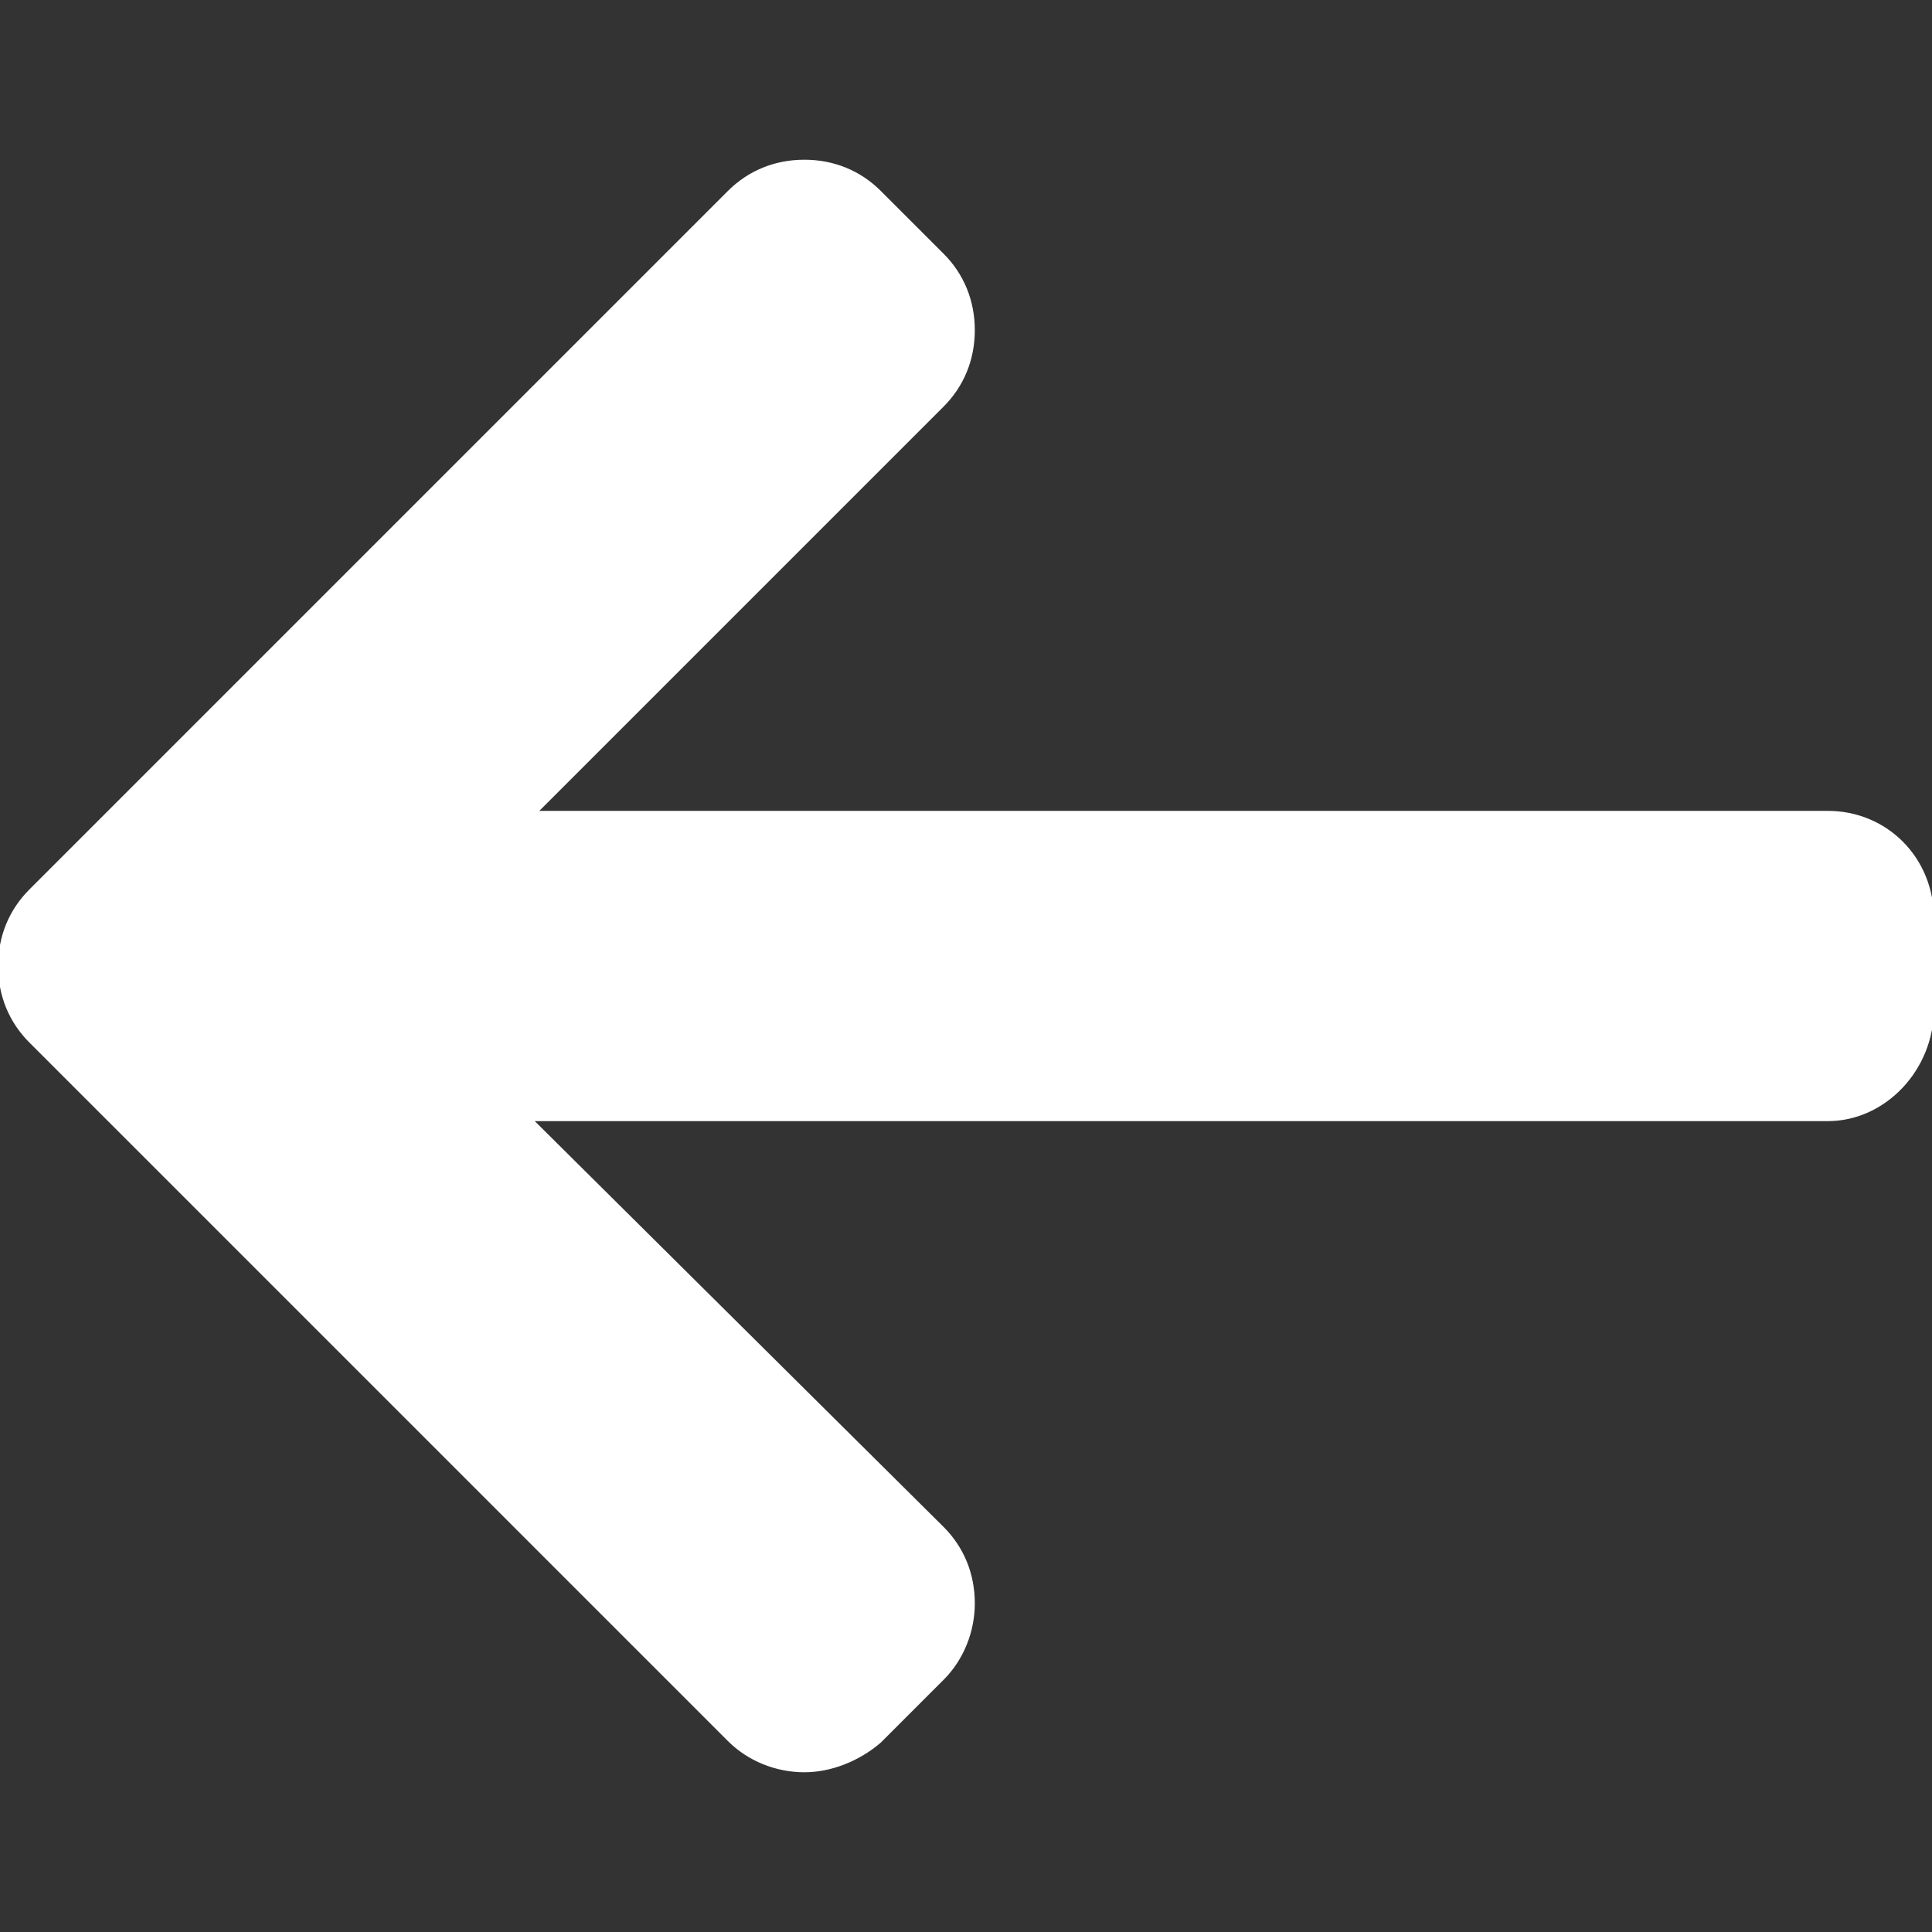 <svg height="200px" width="200px" version="1.1" id="Layer_1" xmlns="http://www.w3.org/2000/svg" xmlns:xlink="http://www.w3.org/1999/xlink" viewBox="0 0 504.4 504.4" xml:space="preserve" fill="#ffffff" stroke="#ffffff"><rect x="0" y="0" width="504.4" height="504.4" fill="#333333" stroke="none"/><g id="SVGRepo_bgCarrier" stroke-width="0"></g><g id="SVGRepo_tracerCarrier" stroke-linecap="round" stroke-linejoin="round"></g><g id="SVGRepo_iconCarrier"> <path style="fill:#ffffff;" d="M192.8,451.4L10.4,269c-4.8-4.8-6.8-10.8-6.8-16.8c0-6,2.4-12,6.8-16.8L192.8,53 c9.2-9.2,24.4-9.2,33.6,0l16.4,16.4c9.2,9.2,9.2,24.4,0,33.6L129.6,216.2h347.6c13.2,0,23.2,10.4,23.2,23.6v23.6 c0,13.2-10,24.8-23.2,24.8H128.4l114.4,113.6c9.2,9.2,9.2,24,0,33.2l-16.4,16.4C217.2,460.6,202,460.6,192.8,451.4z"></path> <path style="fill:#ffffff;" d="M434.8,236.2H82.4l0.8-0.8L224.4,93.8c4-4,4-10.4,0-14.4l-7.6-7.6c-4-4-10.4-4-14.4,0L29.2,245 c-2,2-3.2,4.8-2.8,7.6c0,2.8,0.8,5.6,2.8,7.6l142,142l20,20l11.2,11.2c4,4,10.4,4,14.4,0l7.6-7.6c4-4,4-10.4,0-14.4L83.2,270.6 l-2-1.6h389.6c5.6,0,13.6-5.6,13.6-11.2V247c0-5.6-8-10-13.6-10H462h-27.2V236.2z"></path> <path d="M210,462.2c-7.2,0-14.4-2.8-19.6-8l0,0L8,271.8c-5.2-5.2-8-12-8-19.6c0-7.6,2.8-14.4,8-19.6L190.4,50.2c5.2-5.2,12-8,19.6-8 s14.4,2.8,19.6,8L246,66.6c5.2,5.2,8,12,8,19.6s-2.8,14.4-8,19.6L139.6,212.2h337.6c15.2,0,27.2,12,27.2,27.6v23.6 c0,15.6-12.4,28.8-27.2,28.8H138.4L246,399c5.2,5.2,8,12,8,19.6c0,7.2-2.8,14.4-8,19.6l-16.4,16.4C224,459.4,216.8,462.2,210,462.2z M195.6,448.2c7.6,7.6,20.4,7.6,28,0l16.4-16.4c3.6-3.6,5.6-8.4,5.6-13.6s-2-10-5.6-13.6L125.6,291c-1.2-1.2-1.6-2.8-0.8-4.4 s2-2.4,3.6-2.4h348.8c10.4,0,19.2-9.6,19.2-20.8v-23.6c0-10.8-8.4-19.6-19.2-19.6H129.6c-1.6,0-3.2-0.8-3.6-2.4s-0.4-3.2,0.8-4.4 L240,100.2c3.6-3.6,5.6-8.8,5.6-14s-2-10.4-5.6-14l-16.4-16.4c-3.6-3.6-8.8-5.6-14-5.6s-10.4,2-14,5.6L13.2,238.2 c-3.6,3.6-5.6,8.8-5.6,14c0,5.2,2,10.4,5.6,14L195.6,448.2L195.6,448.2z"></path> <path d="M209.6,439.8L209.6,439.8c-4,0-7.6-1.6-10-4L26.4,262.6c-2.8-2.8-4.4-6.4-4-10.4c0-3.6,1.6-7.6,4-10.4L199.6,68.6 c5.6-5.6,14.8-5.6,20.4,0l7.6,7.6c2.8,2.8,4,6.4,4,10c0,4-1.6,7.6-4,10L92,231.8h344.4c2.4,0,4,1.6,4,4s-1.6,4-4,4h-354 c-1.6,0-2.8-0.8-3.6-2.4c-0.8-1.2-0.4-3.2,0.4-4.4l0.8-0.8c0,0,0-0.4,0.4-0.4L221.6,90.2c1.2-1.2,2-2.8,2-4.4s-0.8-3.2-2-4.4 l-7.6-7.6c-2.4-2.4-6.4-2.4-8.8,0L32,247c-1.2,1.2-2,2.8-2,4.4c0,2,0.8,3.6,2,4.8l173.2,173.2c1.2,1.2,2.8,2,4.4,2l0,0 c1.6,0,3.2-0.8,4.4-2l7.6-7.6c1.2-1.2,2-2.8,2-4.4s-0.8-3.2-2-4.4L80.4,272.2l-1.6-1.2c-1.2-1.2-2-2.8-1.2-4.4s2-2.8,3.6-2.8h393.2 c3.2,0,6-4,6-7.2v-10.8c0-3.6-2.4-6-6-6h-10c-2.4,0-4-1.6-4-4s1.6-4,4-4h10c8,0,14,6,14,14v10.8c0,7.2-5.6,15.2-14,15.2H91.2 l136,135.6c2.8,2.8,4,6.4,4,10s-1.6,7.2-4,10l-7.6,7.6C217.2,438.2,213.6,439.8,209.6,439.8z"></path> </g></svg>